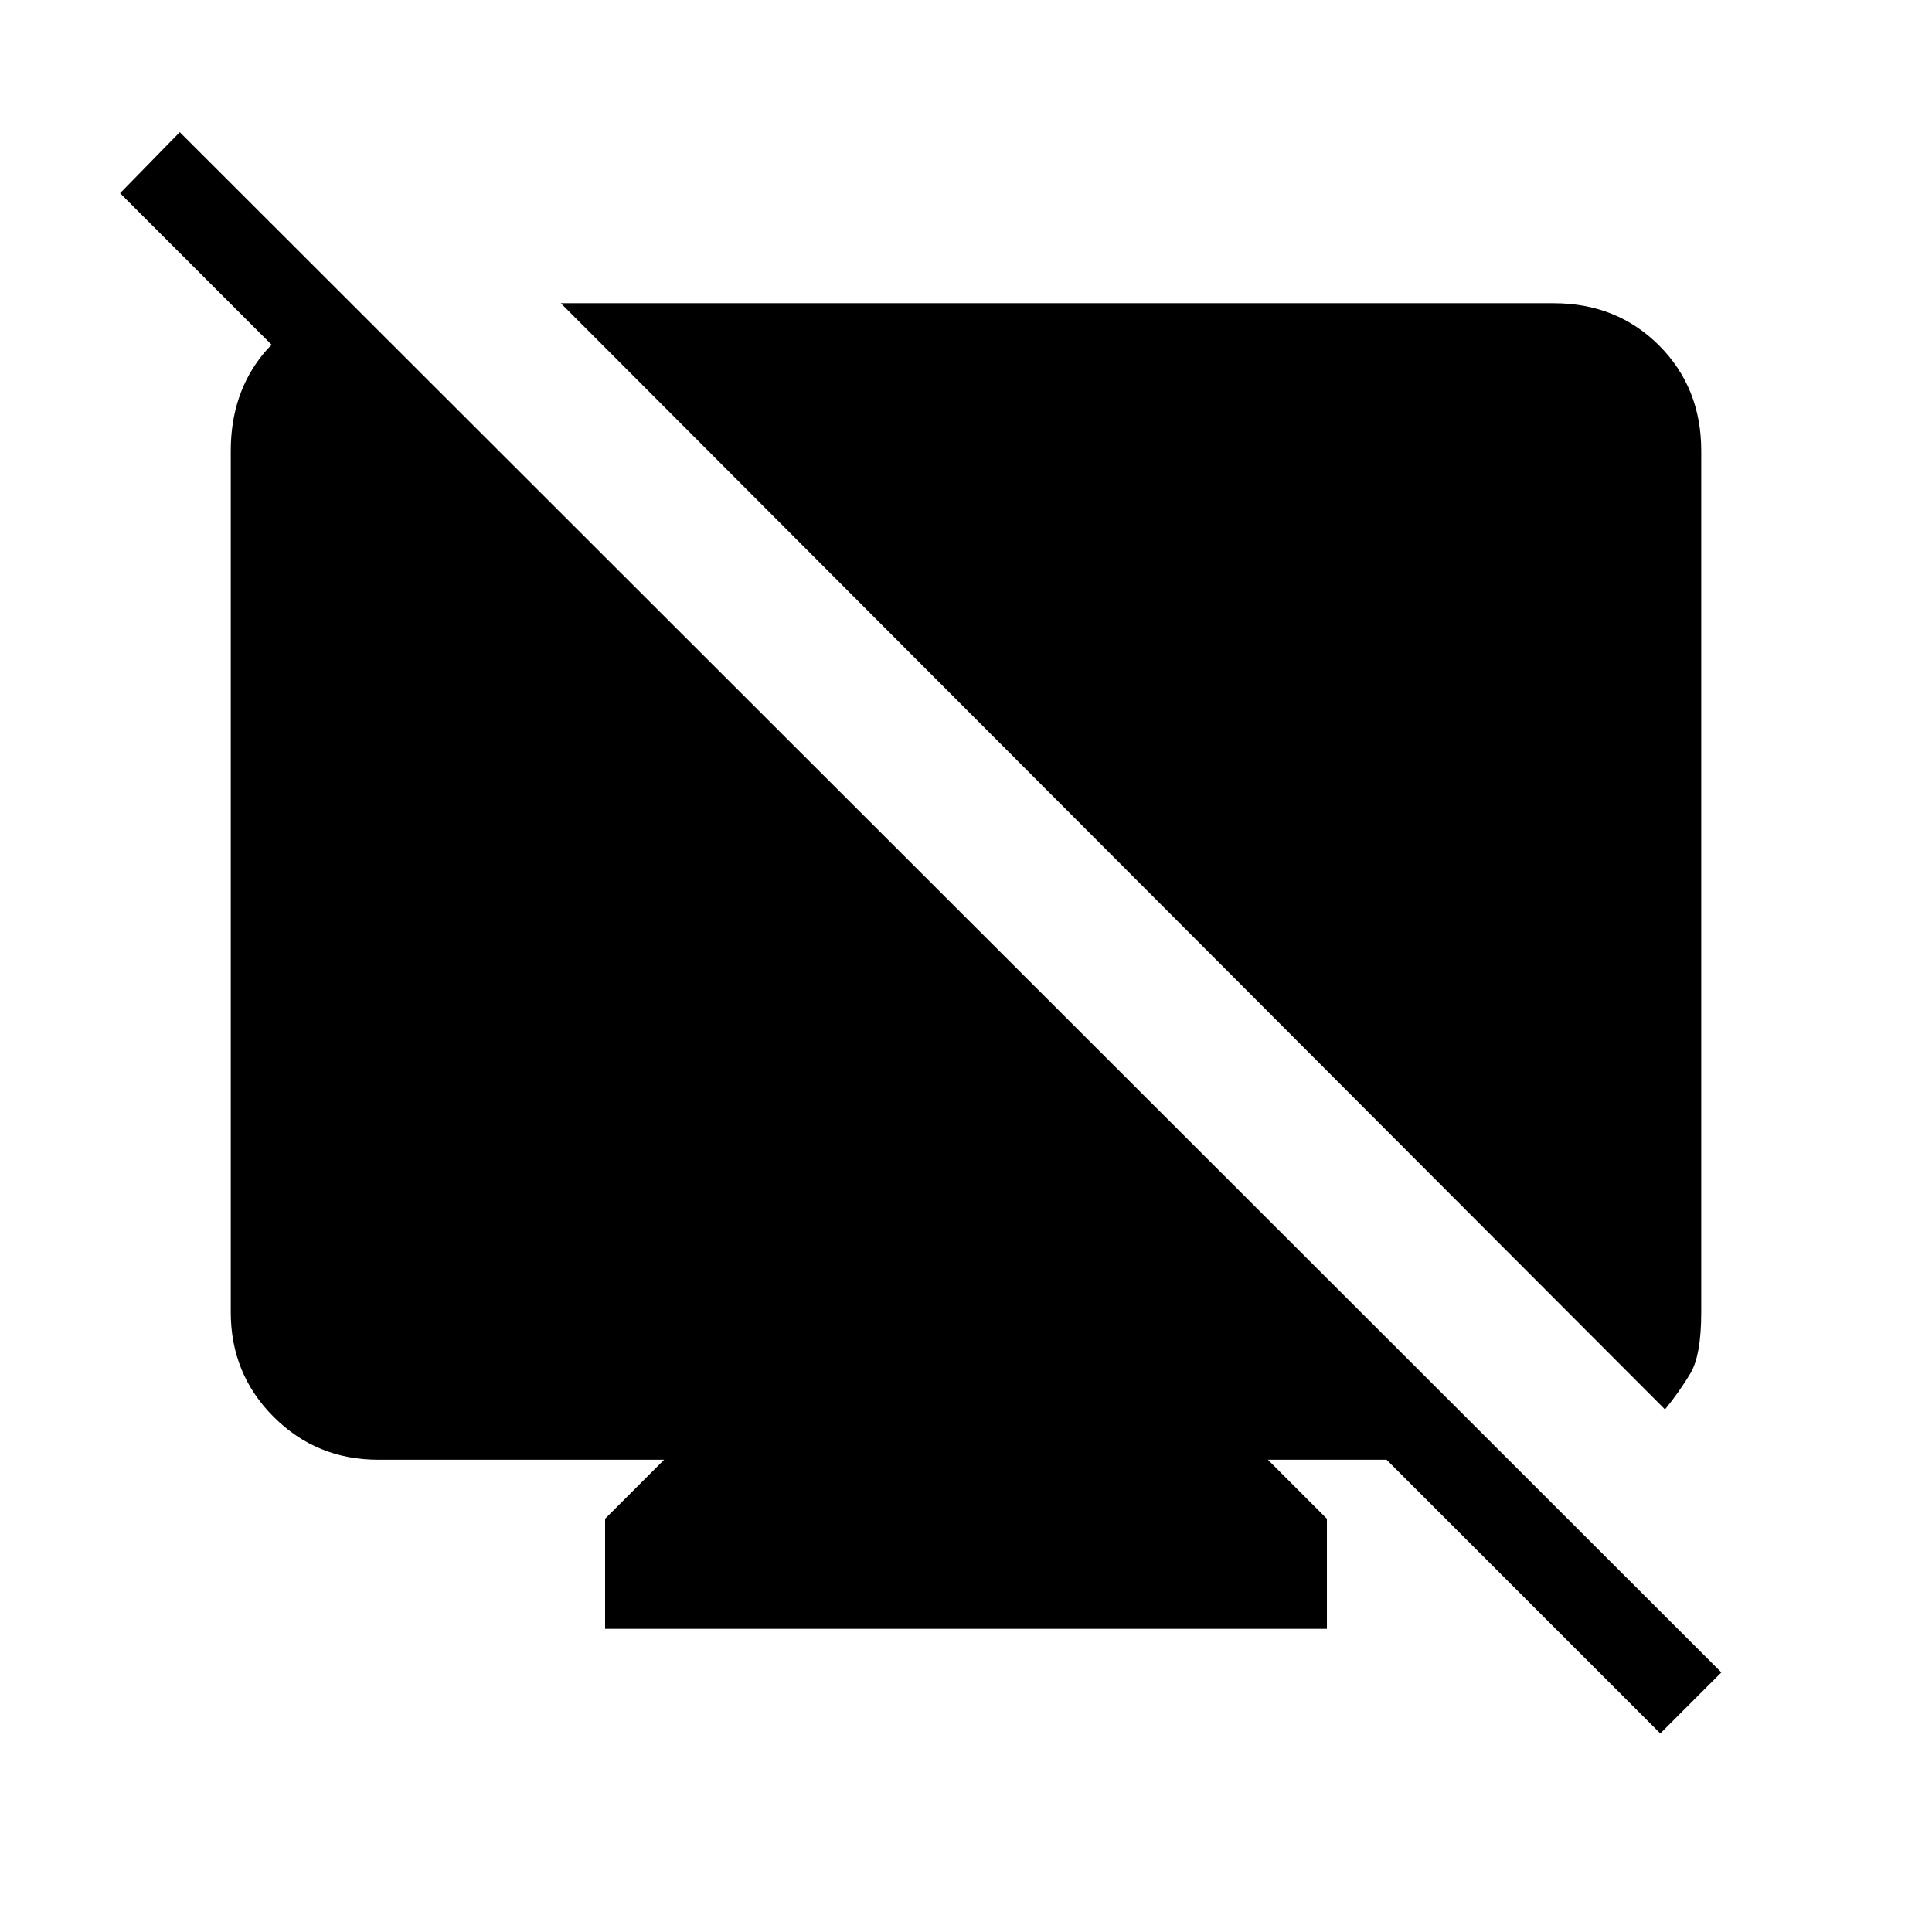 <svg xmlns="http://www.w3.org/2000/svg" height="40" viewBox="0 -960 960 960" width="40"><path d="m178.334-804-8.667 50-110-110 29.666-30.333 766 765.332L825-98.667l-136-136h-59l29.333 29.333v54.667H300.667v-54.667L330-234.667H188q-30.725 0-52.029-21.304-21.304-21.304-21.304-52.029v-428q0-28.333 16.167-48.167Q147-804 178.334-804Zm648.999 544.333L278.667-809.333H772q31.392 0 52.362 20.971 20.971 20.97 20.971 52.362v428q0 21.333-5.333 30.333-5.334 9-12.667 18Z"/></svg>